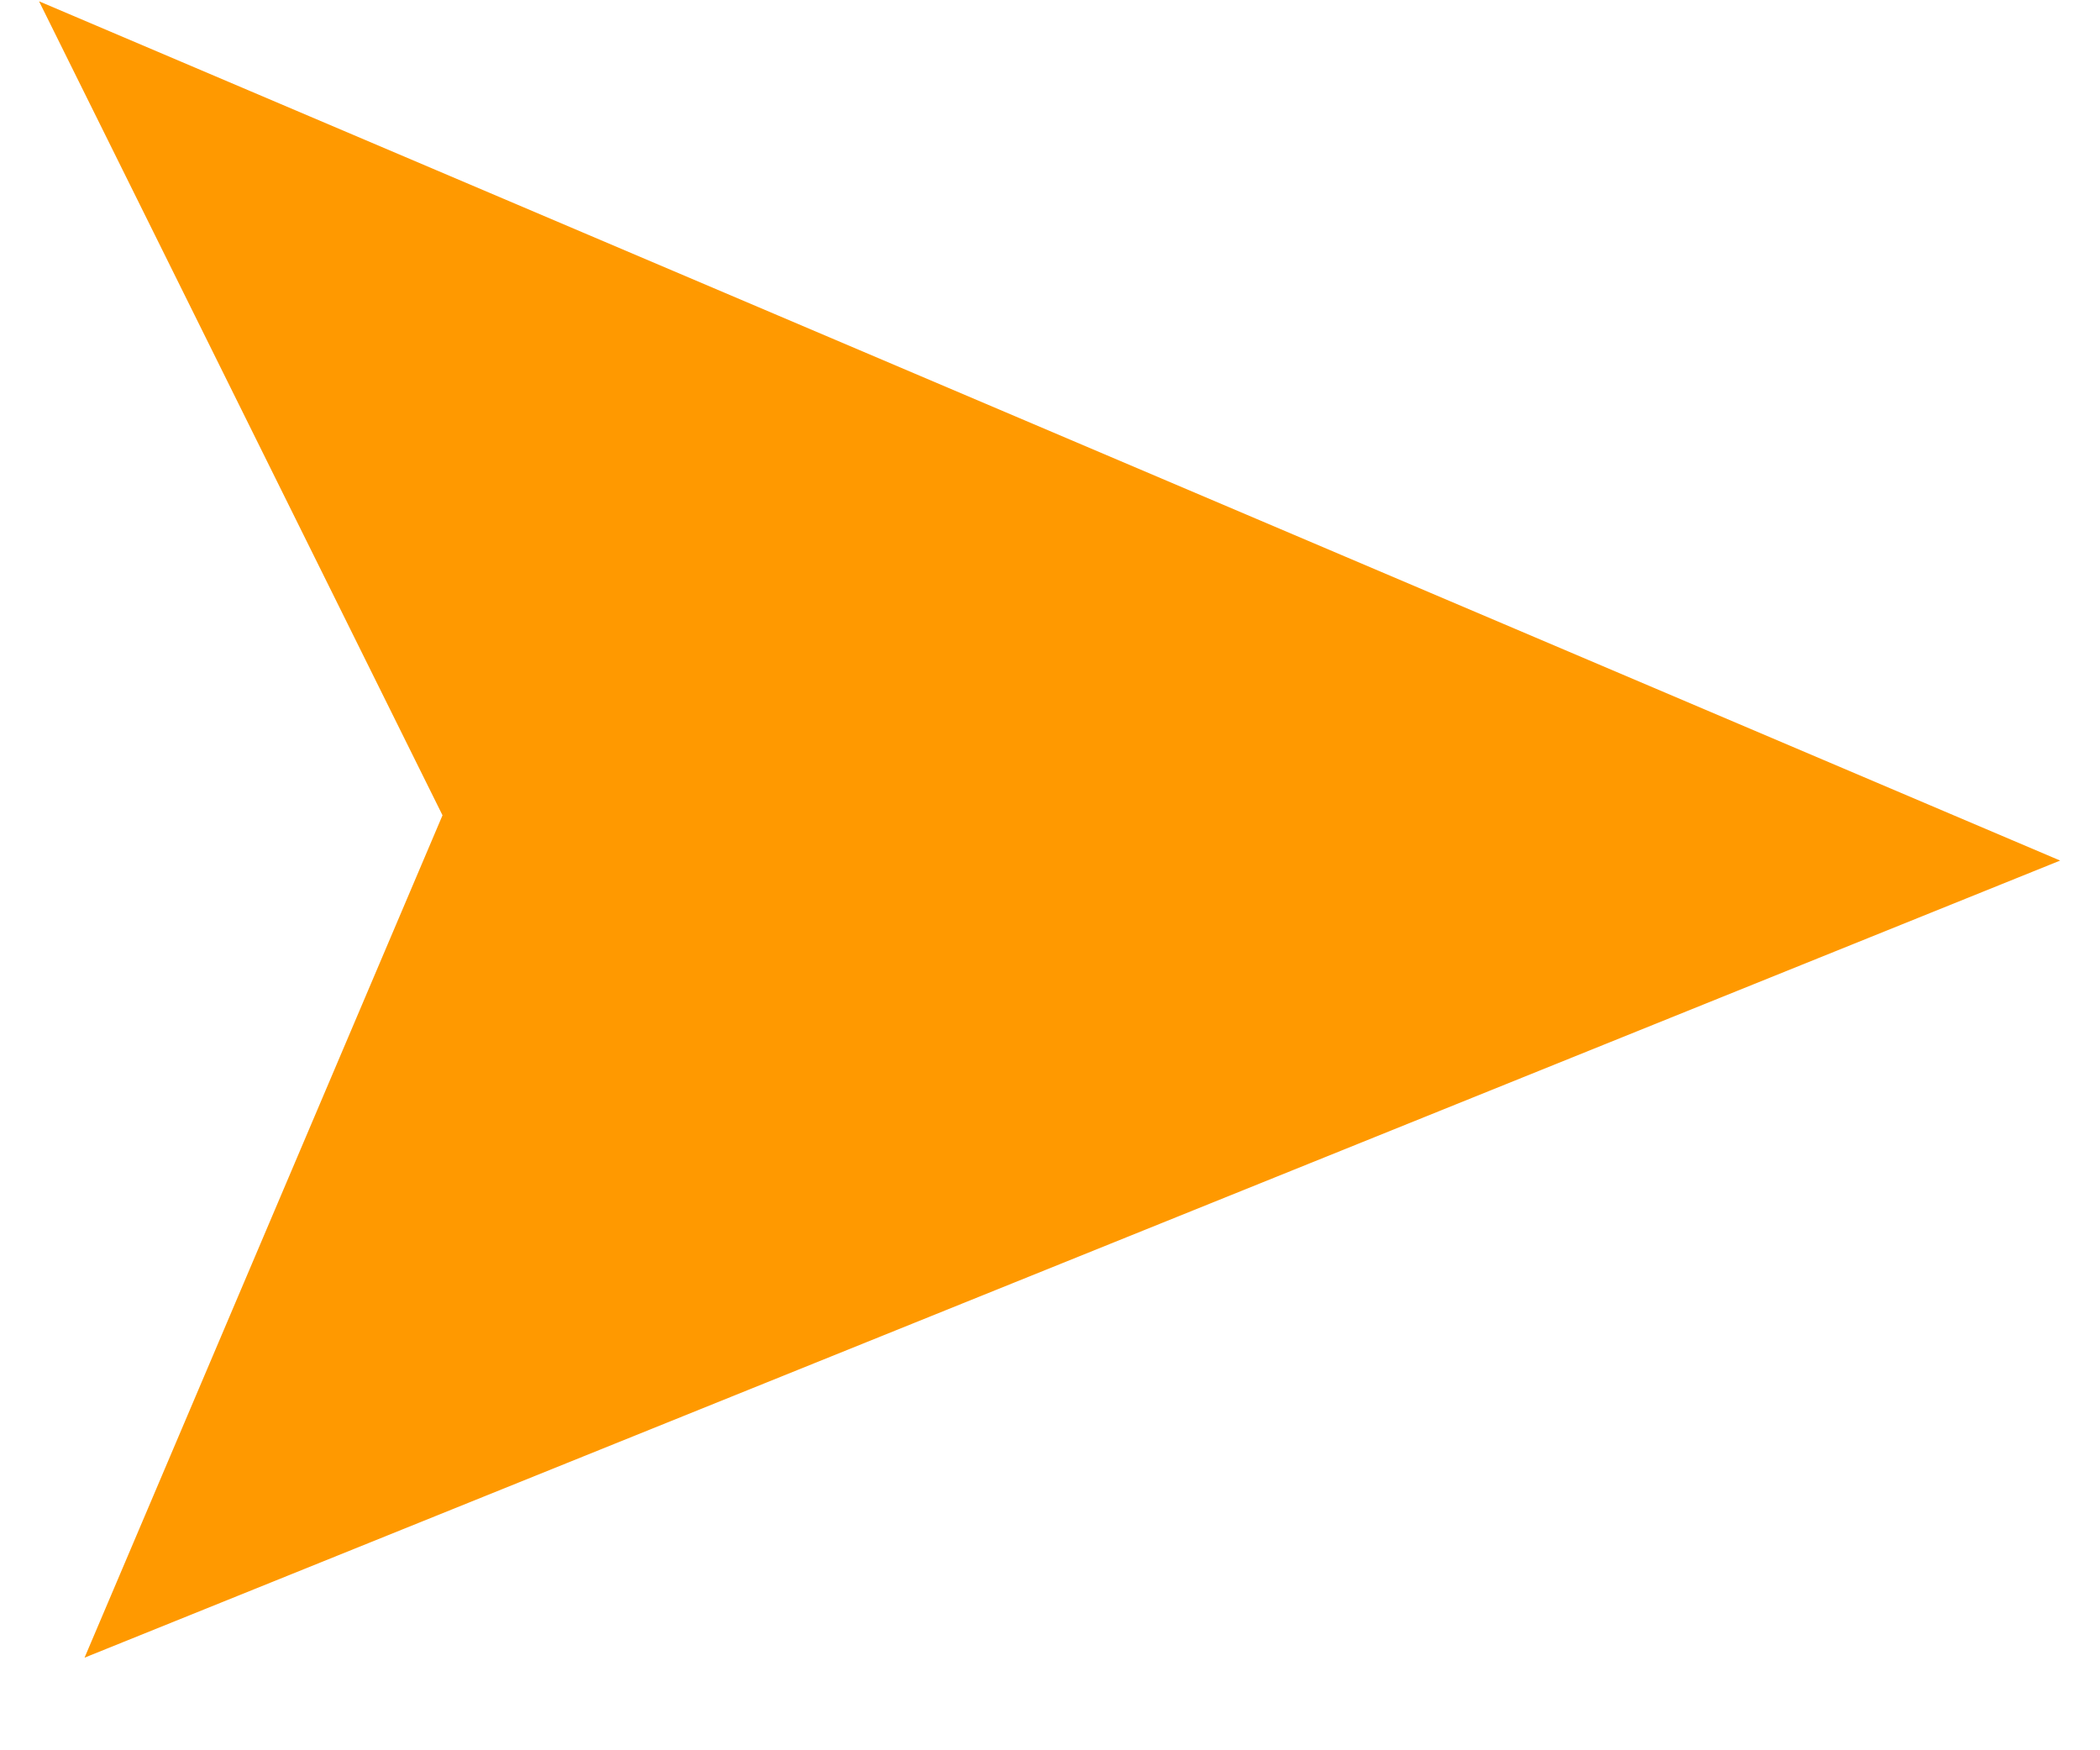 <svg width="18" height="15" viewBox="0 0 18 15" fill="none" xmlns="http://www.w3.org/2000/svg">
<path d="M16.352 7.363L1.383 1L4.343 6.971L1.657 13.291L16.352 7.363Z" fill="#FF9900" stroke="#FF9900"/>
</svg>

